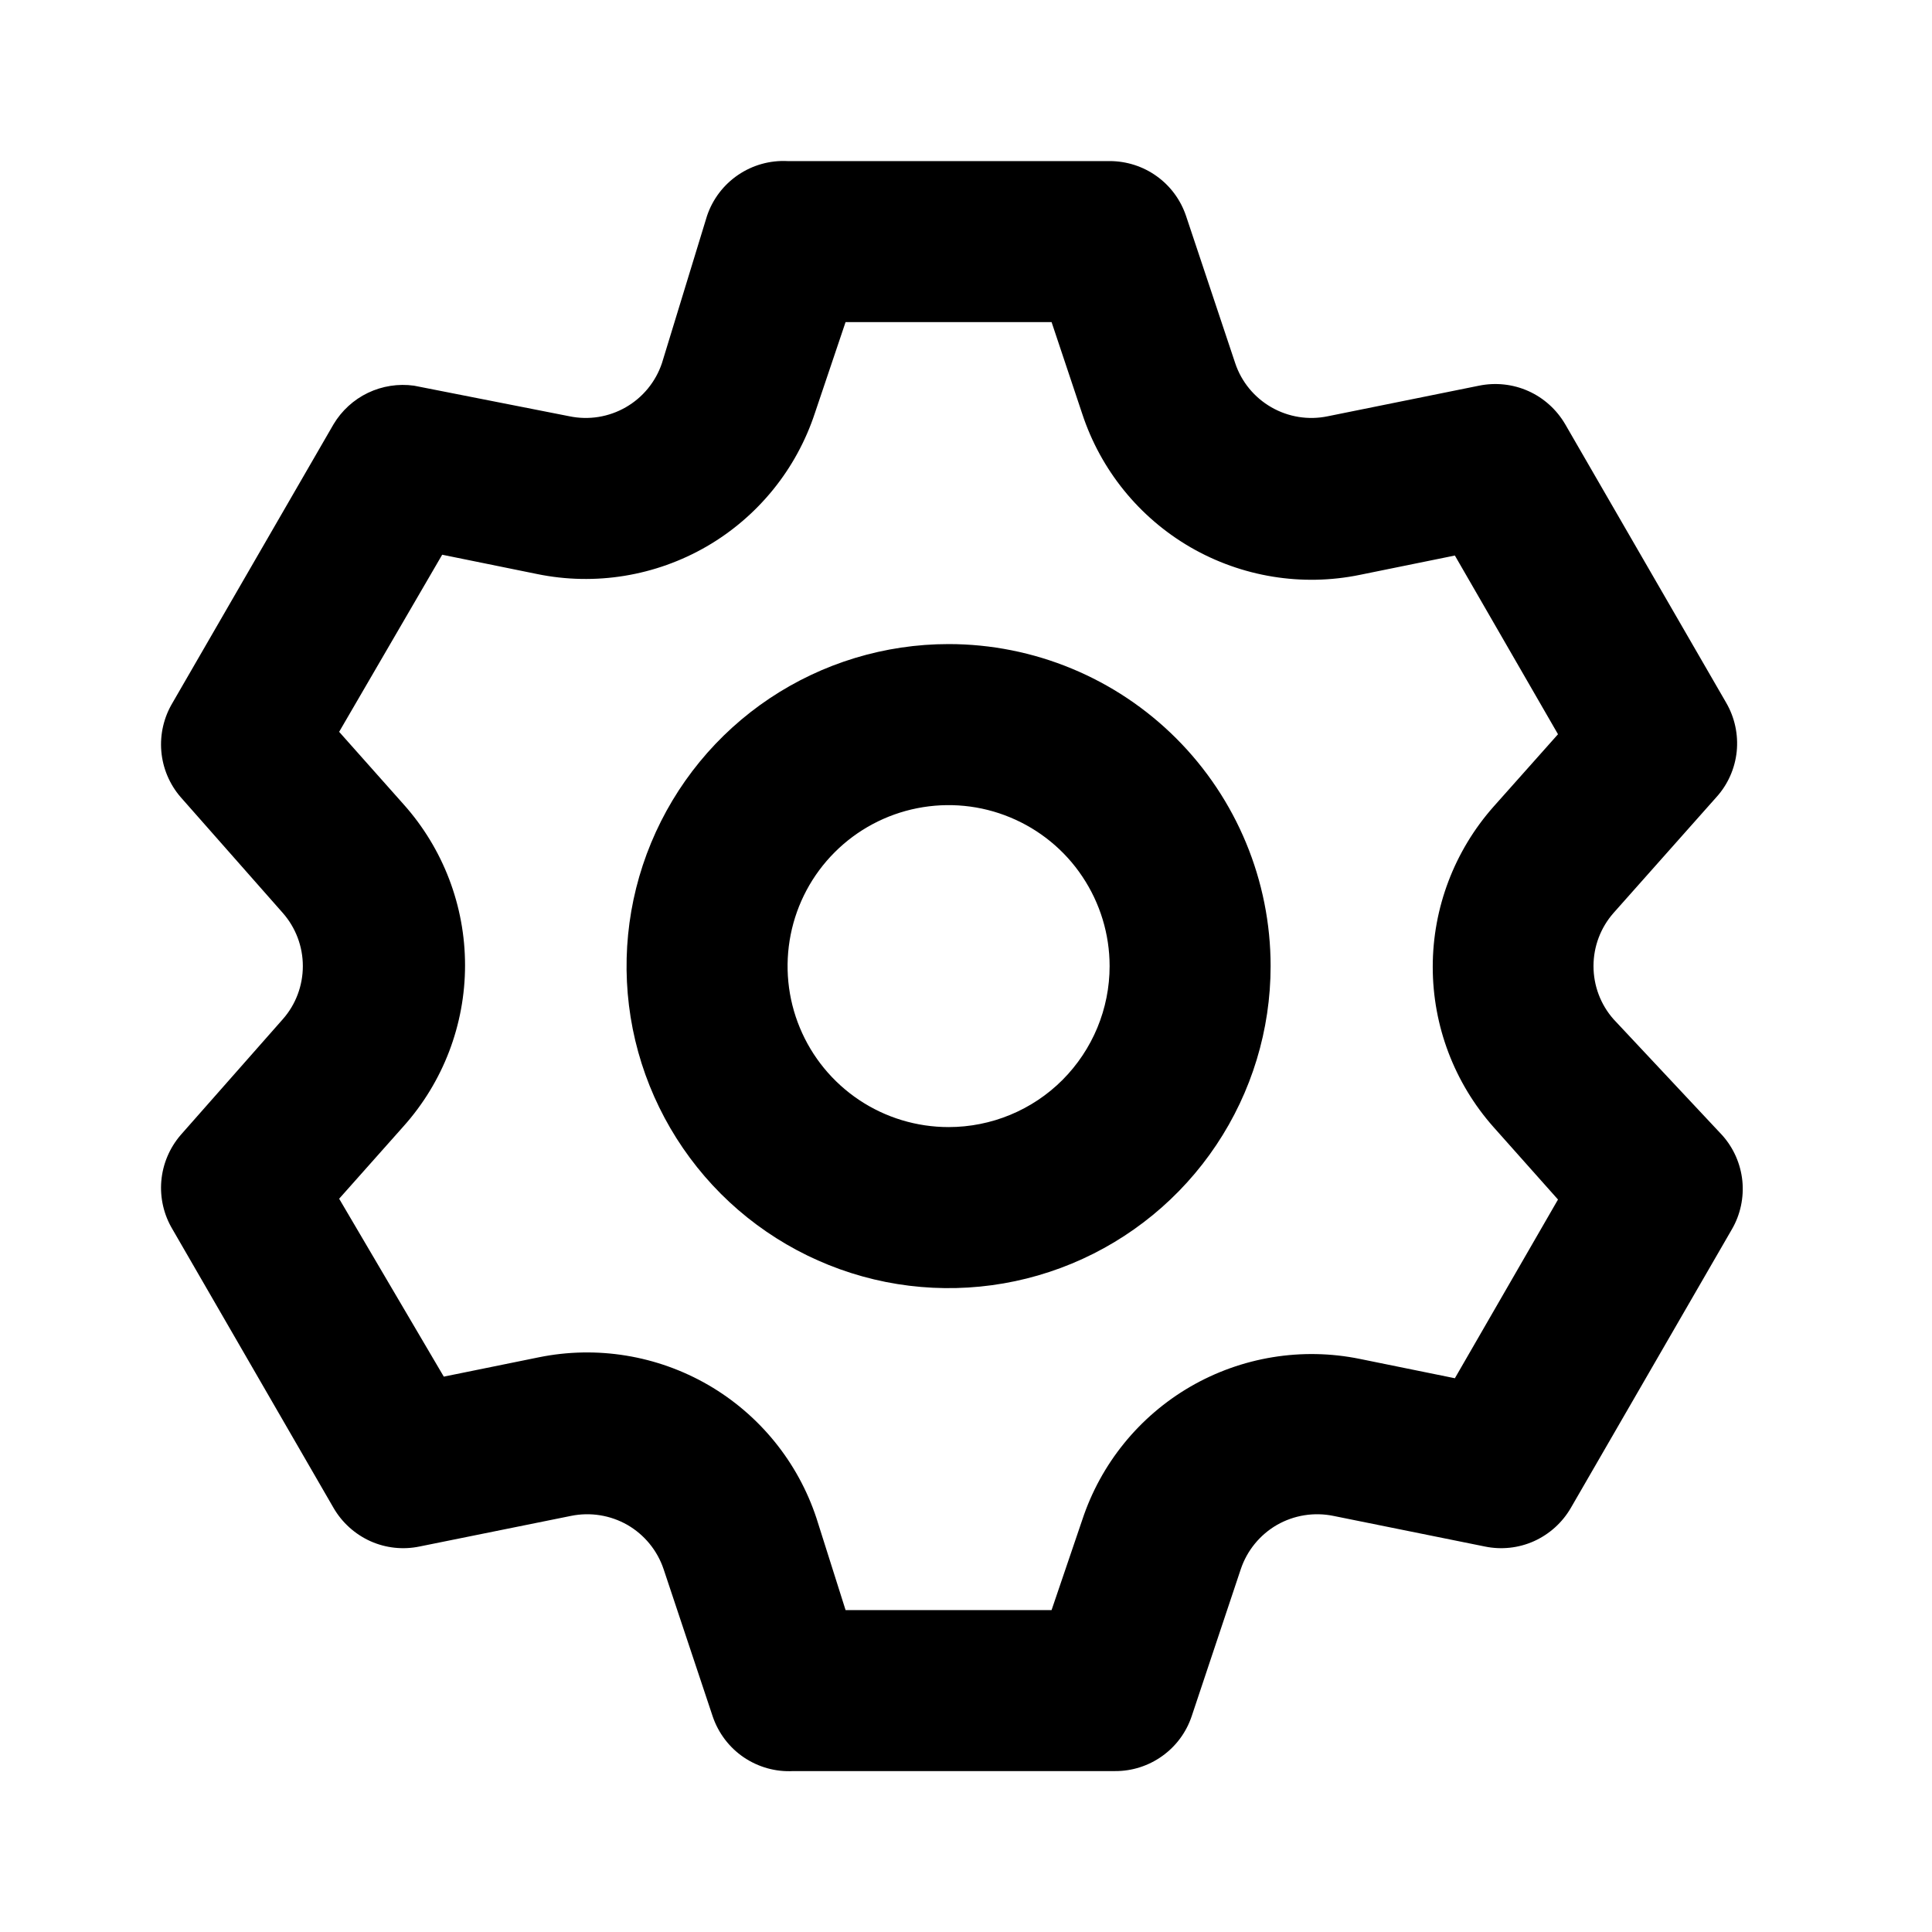 <svg width="24" height="24" viewBox="0 0 24 24" fill="none" xmlns="http://www.w3.org/2000/svg">
<path d="M20.044 12.661C19.883 12.479 19.795 12.244 19.795 12.001C19.795 11.758 19.883 11.524 20.044 11.341L21.323 9.901C21.465 9.744 21.552 9.546 21.574 9.336C21.595 9.126 21.55 8.914 21.444 8.731L19.444 5.271C19.338 5.089 19.178 4.944 18.986 4.858C18.794 4.772 18.58 4.749 18.373 4.791L16.494 5.171C16.254 5.221 16.005 5.181 15.793 5.059C15.582 4.938 15.421 4.743 15.344 4.511L14.733 2.681C14.666 2.483 14.539 2.31 14.368 2.188C14.198 2.066 13.993 2.001 13.784 2.001H9.783C9.565 1.99 9.35 2.05 9.169 2.173C8.988 2.296 8.853 2.474 8.783 2.681L8.223 4.511C8.145 4.743 7.985 4.938 7.774 5.059C7.562 5.181 7.313 5.221 7.073 5.171L5.143 4.791C4.948 4.764 4.749 4.795 4.571 4.88C4.393 4.965 4.244 5.102 4.143 5.271L2.143 8.731C2.035 8.912 1.986 9.122 2.004 9.333C2.022 9.543 2.106 9.742 2.243 9.901L3.513 11.341C3.674 11.524 3.762 11.758 3.762 12.001C3.762 12.244 3.674 12.479 3.513 12.661L2.243 14.101C2.106 14.261 2.022 14.46 2.004 14.67C1.986 14.88 2.035 15.091 2.143 15.271L4.143 18.731C4.249 18.914 4.409 19.058 4.601 19.145C4.793 19.231 5.007 19.254 5.213 19.211L7.093 18.831C7.333 18.782 7.582 18.822 7.794 18.943C8.005 19.065 8.165 19.26 8.243 19.491L8.853 21.321C8.923 21.528 9.058 21.707 9.239 21.83C9.42 21.952 9.635 22.013 9.853 22.001H13.854C14.063 22.002 14.268 21.936 14.438 21.814C14.609 21.692 14.736 21.52 14.803 21.321L15.414 19.491C15.492 19.26 15.652 19.065 15.863 18.943C16.075 18.822 16.324 18.782 16.564 18.831L18.444 19.211C18.65 19.254 18.864 19.231 19.056 19.145C19.248 19.058 19.408 18.914 19.514 18.731L21.514 15.271C21.62 15.089 21.665 14.877 21.644 14.667C21.622 14.457 21.535 14.259 21.393 14.101L20.044 12.661ZM18.553 14.001L19.354 14.901L18.073 17.121L16.893 16.881C16.173 16.734 15.424 16.857 14.788 17.225C14.152 17.594 13.674 18.183 13.444 18.881L13.063 20.001H10.504L10.143 18.861C9.913 18.163 9.435 17.574 8.799 17.205C8.163 16.837 7.414 16.714 6.693 16.861L5.513 17.101L4.213 14.891L5.013 13.991C5.505 13.441 5.777 12.729 5.777 11.991C5.777 11.253 5.505 10.541 5.013 9.991L4.213 9.091L5.493 6.891L6.673 7.131C7.394 7.279 8.143 7.156 8.779 6.788C9.415 6.419 9.893 5.83 10.123 5.131L10.504 4.001H13.063L13.444 5.141C13.674 5.84 14.152 6.429 14.788 6.798C15.424 7.166 16.173 7.289 16.893 7.141L18.073 6.901L19.354 9.121L18.553 10.021C18.067 10.57 17.798 11.278 17.798 12.011C17.798 12.745 18.067 13.453 18.553 14.001ZM11.784 8.001C10.992 8.001 10.219 8.236 9.561 8.675C8.903 9.115 8.391 9.74 8.088 10.471C7.785 11.201 7.706 12.006 7.86 12.782C8.015 13.558 8.396 14.27 8.955 14.83C9.514 15.389 10.227 15.77 11.003 15.925C11.779 16.079 12.583 16 13.314 15.697C14.045 15.394 14.67 14.881 15.109 14.224C15.549 13.566 15.784 12.793 15.784 12.001C15.784 10.941 15.362 9.923 14.612 9.173C13.862 8.423 12.844 8.001 11.784 8.001ZM11.784 14.001C11.388 14.001 11.001 13.884 10.672 13.664C10.343 13.444 10.087 13.132 9.936 12.767C9.784 12.401 9.745 11.999 9.822 11.611C9.899 11.223 10.089 10.867 10.369 10.587C10.649 10.307 11.005 10.117 11.393 10.04C11.781 9.963 12.183 10.002 12.549 10.154C12.914 10.305 13.227 10.561 13.446 10.89C13.666 11.219 13.784 11.606 13.784 12.001C13.784 12.532 13.573 13.04 13.198 13.416C12.823 13.791 12.314 14.001 11.784 14.001Z" fill="black"/>
</svg>
